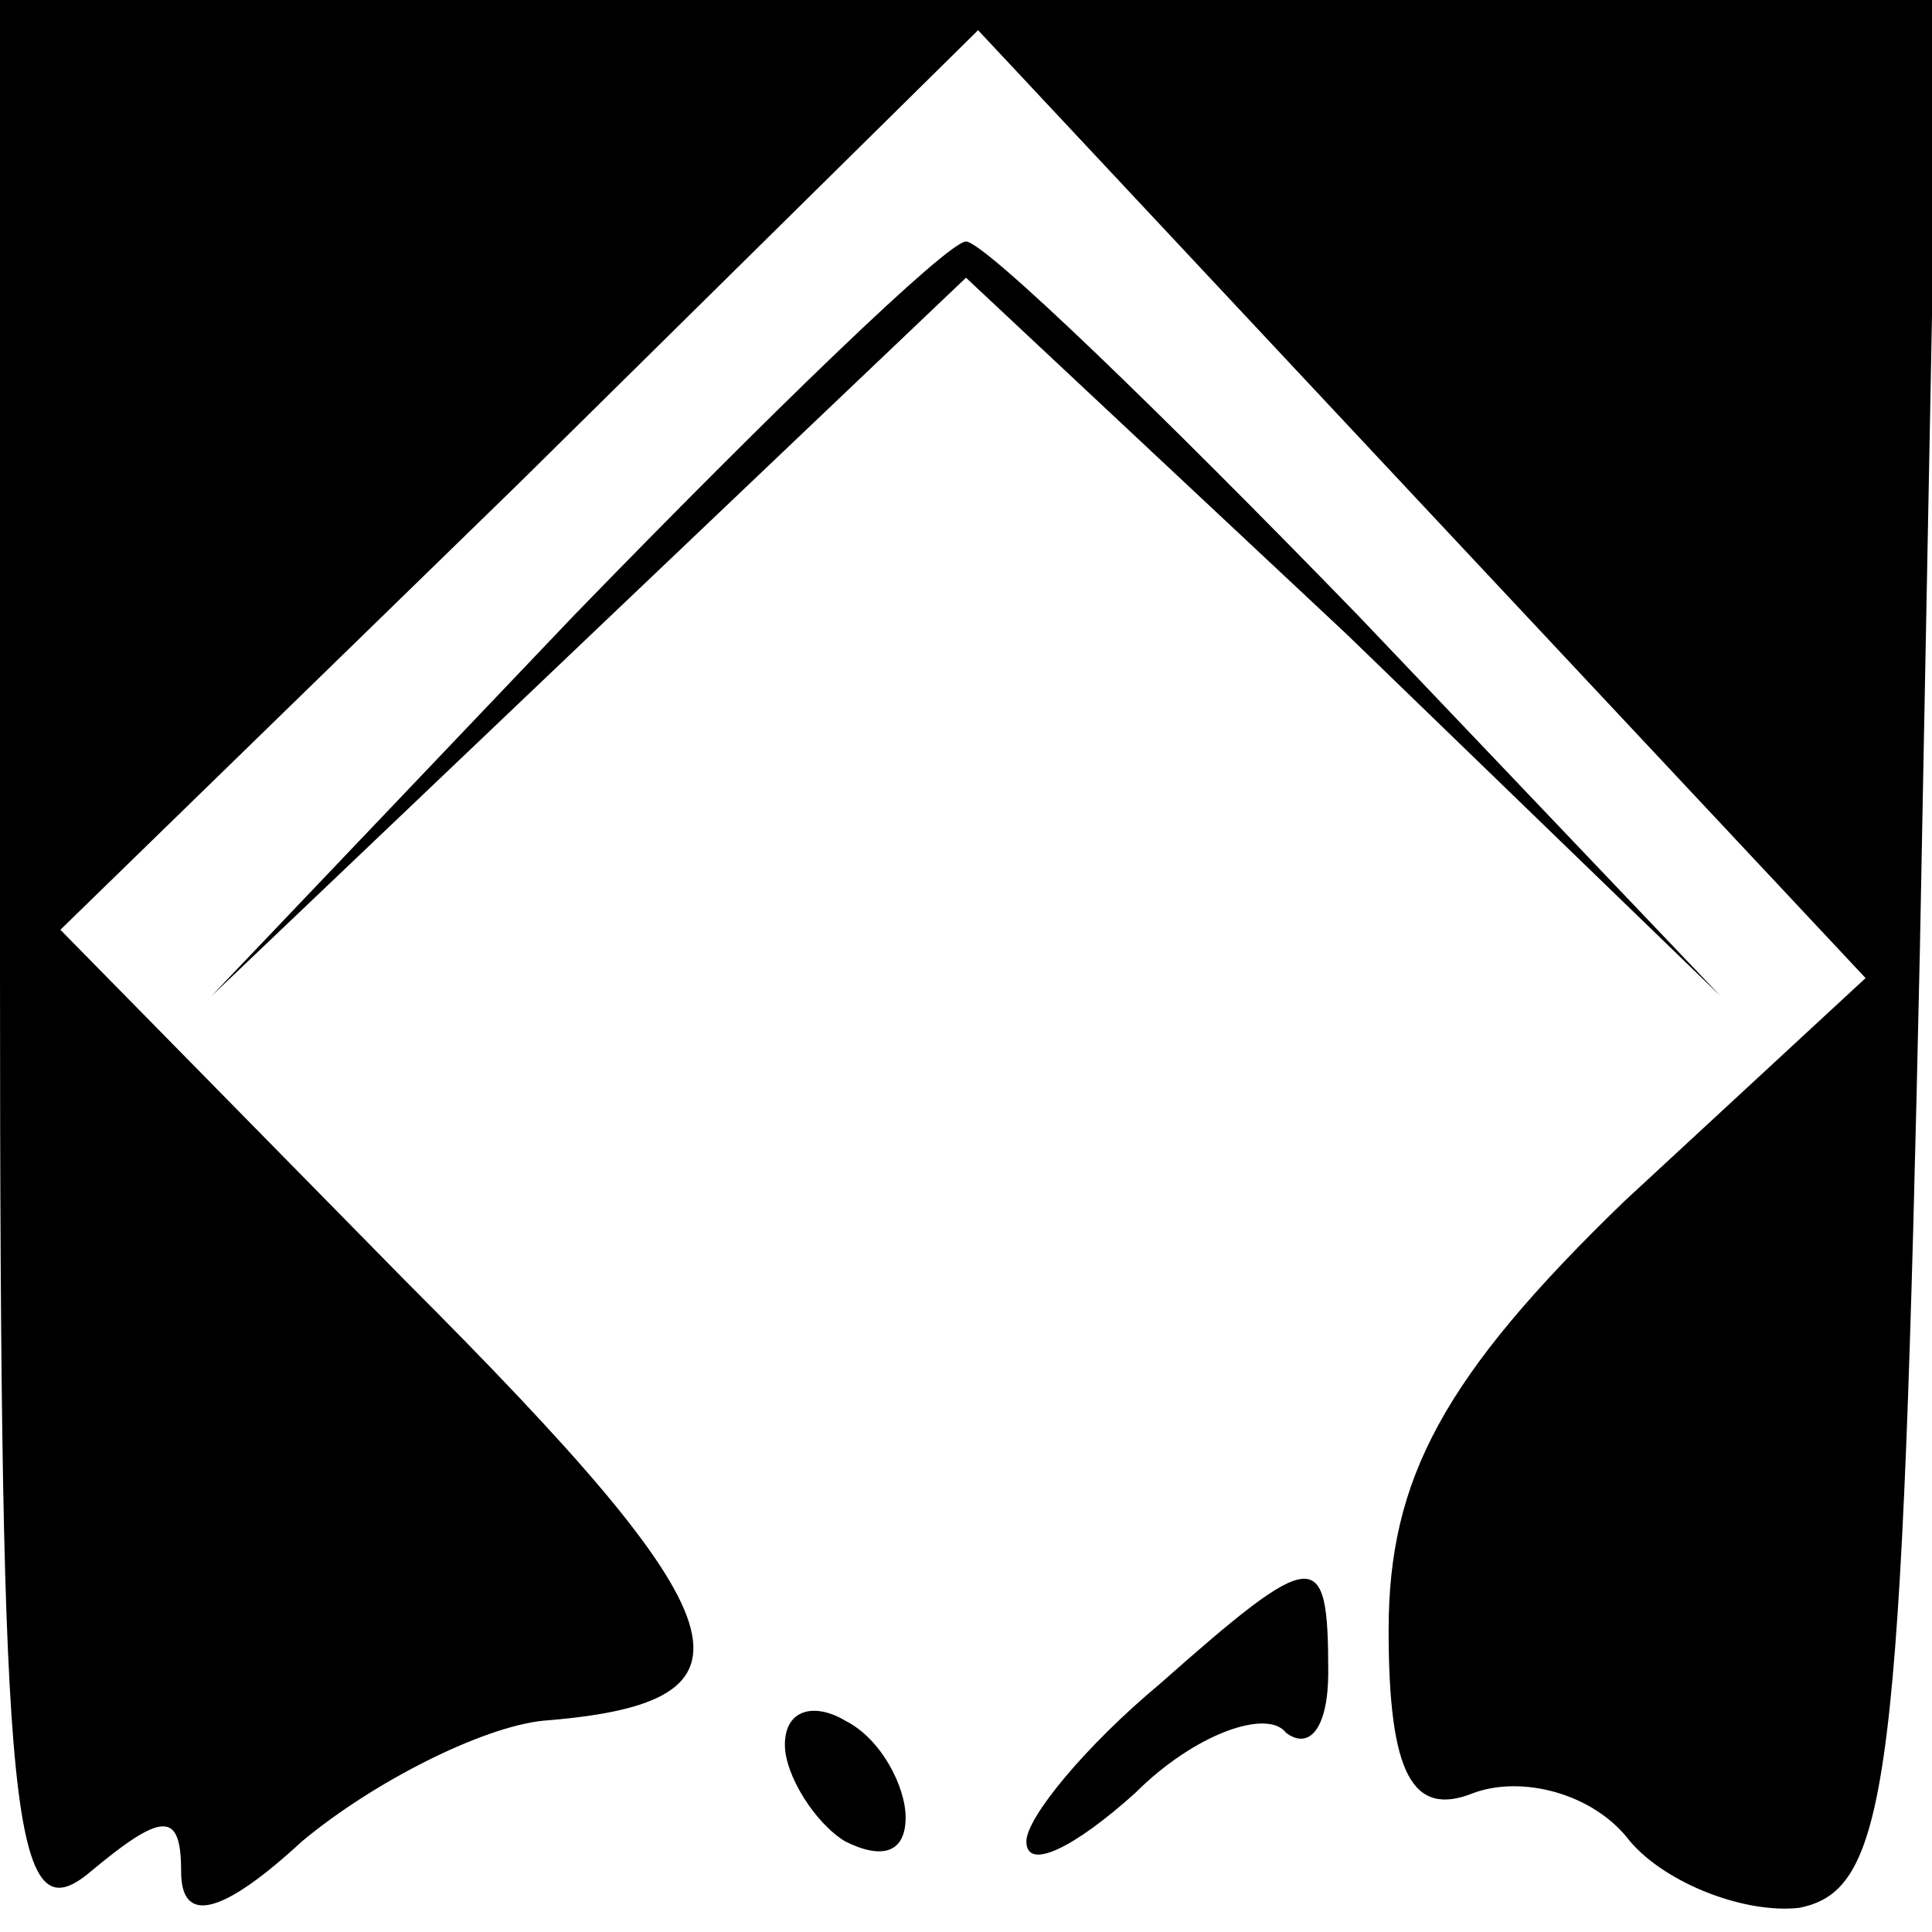 <?xml version="1.0" standalone="no"?>
<!DOCTYPE svg PUBLIC "-//W3C//DTD SVG 20010904//EN"
 "http://www.w3.org/TR/2001/REC-SVG-20010904/DTD/svg10.dtd">
<svg version="1.0" xmlns="http://www.w3.org/2000/svg"
 width="32pt" height="32pt" viewBox="0 0 32 32"
 preserveAspectRatio="xMidYMid meet">
<g transform="translate(0,32) scale(0.1,-0.1)"
fill="#000000" stroke="none">
<path fill="#000000" stroke="none" d="M0 159 c0 -142 2 -160 15 -149 12 10
15 10 15 0 0 -9 7 -7 20 5 12 10 30 19 40 20 38 3 34 16 -23 73 l-57 58 76 74
76 75 73 -78 74 -79 -40 -37 c-30 -29 -39 -46 -39 -71 0 -24 4 -31 14 -27 8 3
20 0 26 -8 6 -7 19 -12 28 -11 15 3 17 21 20 159 l3 157 -161 0 -160 0 0 -161z"/>
<path fill="#000000" stroke="none" d="M95 218 l-60 -63 63 60 62 59 63 -59
62 -60 -60 63 c-33 34 -62 62 -65 62 -3 0 -32 -28 -65 -62z"/>
<path fill="#000000" stroke="none" d="M192 41 c-12 -10 -22 -22 -22 -26 0 -5
8 -1 18 8 10 10 22 14 25 10 4 -3 7 1 7 10 0 21 -2 21 -28 -2z"/>
<path fill="#000000" stroke="none" d="M130 31 c0 -5 5 -13 10 -16 6 -3 10 -2
10 4 0 5 -4 13 -10 16 -5 3 -10 2 -10 -4z"/>
</g>
</svg>
